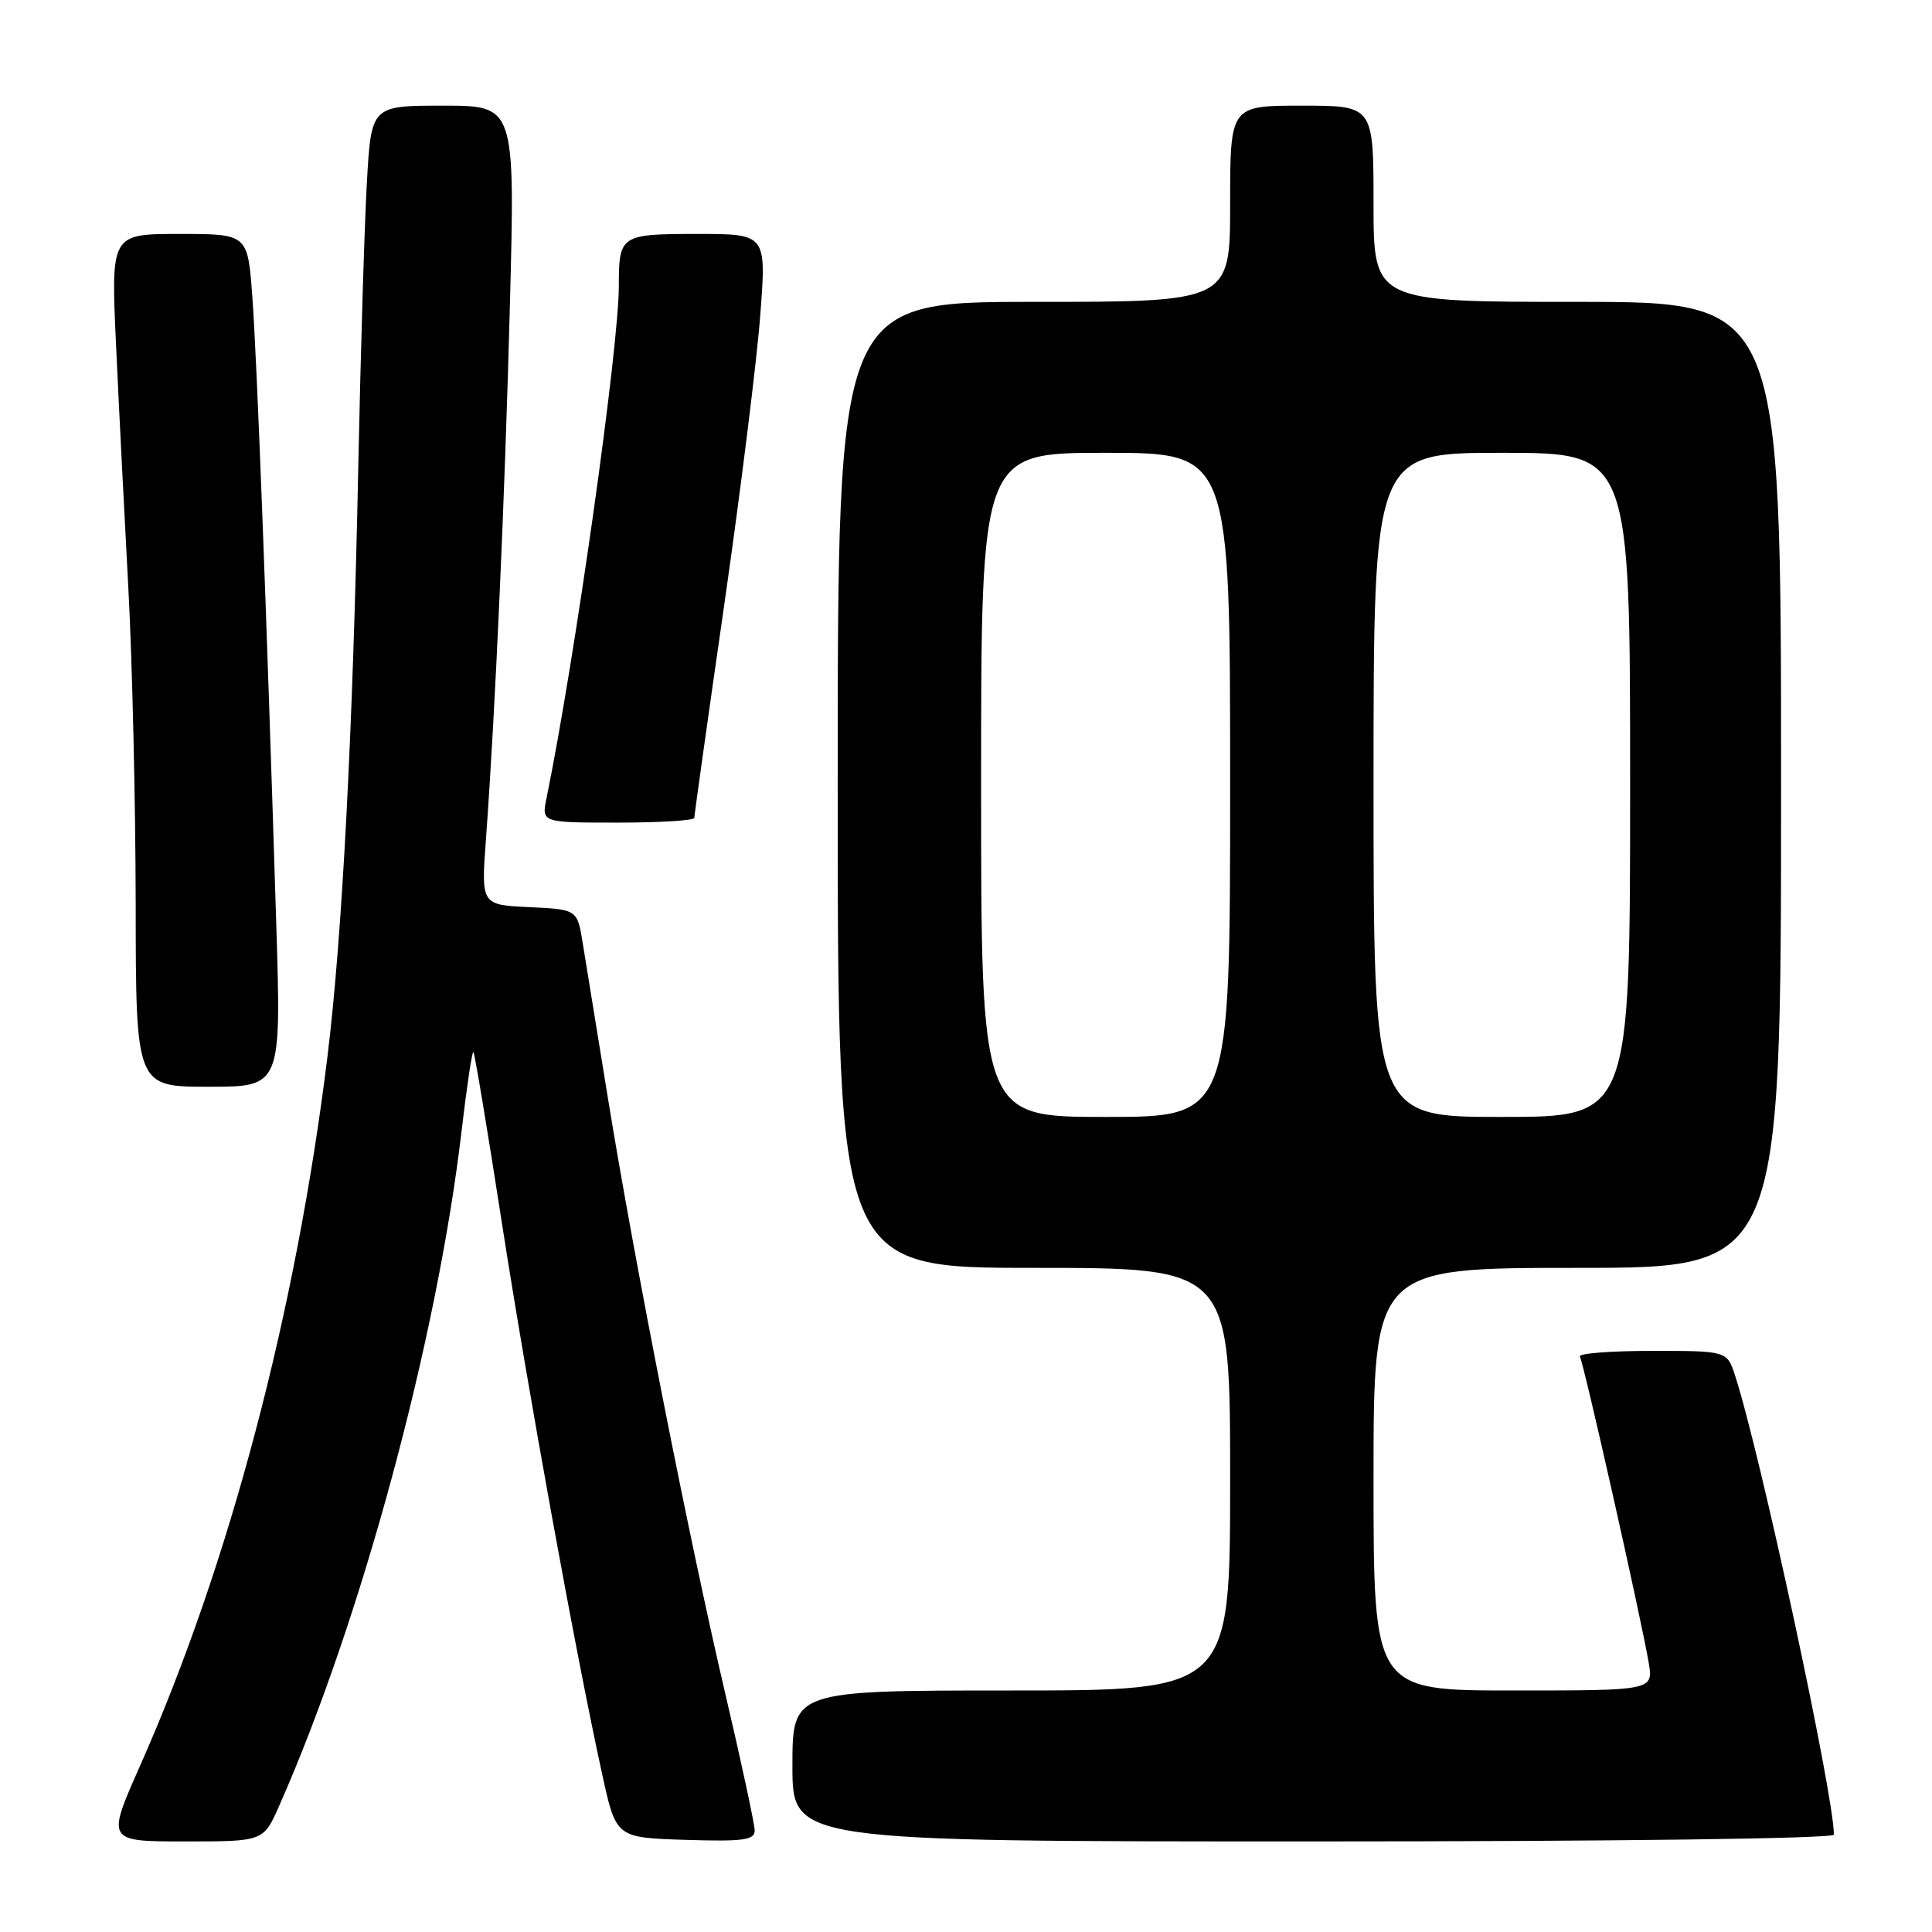 <?xml version="1.0" encoding="UTF-8" standalone="no"?>
<!DOCTYPE svg PUBLIC "-//W3C//DTD SVG 1.1//EN" "http://www.w3.org/Graphics/SVG/1.1/DTD/svg11.dtd" >
<svg xmlns="http://www.w3.org/2000/svg" xmlns:xlink="http://www.w3.org/1999/xlink" version="1.1" viewBox="0 0 256 256">
 <g >
 <path fill="currentColor"
d=" M 36.99 239.29 C 47.87 214.69 57.94 177.44 61.17 149.79 C 61.86 143.91 62.56 139.23 62.73 139.40 C 62.90 139.57 64.60 149.75 66.50 162.03 C 69.96 184.28 76.29 219.13 79.79 235.09 C 81.63 243.50 81.63 243.50 90.81 243.79 C 98.48 244.03 100.00 243.82 100.00 242.56 C 100.00 241.72 98.23 233.49 96.07 224.27 C 91.31 203.97 84.09 167.29 80.55 145.50 C 79.13 136.70 77.63 127.47 77.22 125.00 C 76.49 120.50 76.49 120.50 70.12 120.20 C 63.75 119.90 63.75 119.90 64.39 111.20 C 65.63 94.23 66.89 66.15 67.57 40.25 C 68.25 14.00 68.25 14.00 58.72 14.00 C 49.19 14.00 49.19 14.00 48.61 24.25 C 48.29 29.89 47.78 46.88 47.47 62.00 C 46.76 97.10 45.34 124.16 43.39 140.00 C 39.22 173.87 30.39 207.28 18.57 233.95 C 14.11 244.00 14.11 244.00 24.51 244.00 C 34.91 244.00 34.91 244.00 36.99 239.29 Z  M 243.00 243.10 C 243.00 237.83 233.24 192.50 229.90 182.25 C 228.84 179.00 228.84 179.00 218.86 179.00 C 213.37 179.00 209.09 179.34 209.34 179.75 C 209.85 180.58 217.43 214.29 218.45 220.25 C 219.09 224.00 219.09 224.00 200.55 224.00 C 182.00 224.00 182.00 224.00 182.00 196.00 C 182.00 168.00 182.00 168.00 209.00 168.00 C 236.00 168.00 236.00 168.00 236.00 104.00 C 236.00 40.00 236.00 40.00 209.00 40.00 C 182.00 40.00 182.00 40.00 182.00 27.00 C 182.00 14.00 182.00 14.00 172.50 14.00 C 163.00 14.00 163.00 14.00 163.00 27.00 C 163.00 40.00 163.00 40.00 137.00 40.00 C 111.00 40.00 111.00 40.00 111.00 104.00 C 111.00 168.00 111.00 168.00 137.00 168.00 C 163.00 168.00 163.00 168.00 163.00 196.00 C 163.00 224.00 163.00 224.00 134.00 224.00 C 105.00 224.00 105.00 224.00 105.00 234.00 C 105.00 244.00 105.00 244.00 174.00 244.00 C 214.26 244.00 243.00 243.62 243.00 243.10 Z  M 36.60 122.25 C 35.31 80.65 34.04 47.45 33.43 39.25 C 32.82 31.00 32.82 31.00 23.76 31.00 C 14.69 31.00 14.69 31.00 15.38 45.75 C 15.75 53.86 16.49 68.38 17.01 78.00 C 17.53 87.62 17.96 106.41 17.98 119.75 C 18.00 144.00 18.00 144.00 27.64 144.00 C 37.28 144.00 37.28 144.00 36.60 122.25 Z  M 92.00 108.37 C 92.00 108.02 93.78 95.31 95.97 80.12 C 98.15 64.93 100.30 47.66 100.74 41.75 C 101.56 31.00 101.56 31.00 92.39 31.00 C 82.23 31.00 82.00 31.15 82.00 37.84 C 82.00 46.13 76.18 87.34 72.42 105.75 C 71.75 109.00 71.75 109.00 81.88 109.00 C 87.44 109.00 92.00 108.72 92.00 108.37 Z  M 130.00 104.00 C 130.00 60.00 130.00 60.00 146.50 60.00 C 163.00 60.00 163.00 60.00 163.00 104.00 C 163.00 148.00 163.00 148.00 146.50 148.00 C 130.00 148.00 130.00 148.00 130.00 104.00 Z  M 182.00 104.00 C 182.00 60.00 182.00 60.00 199.00 60.00 C 216.00 60.00 216.00 60.00 216.00 104.00 C 216.00 148.00 216.00 148.00 199.00 148.00 C 182.00 148.00 182.00 148.00 182.00 104.00 Z "/>
</g>
</svg>